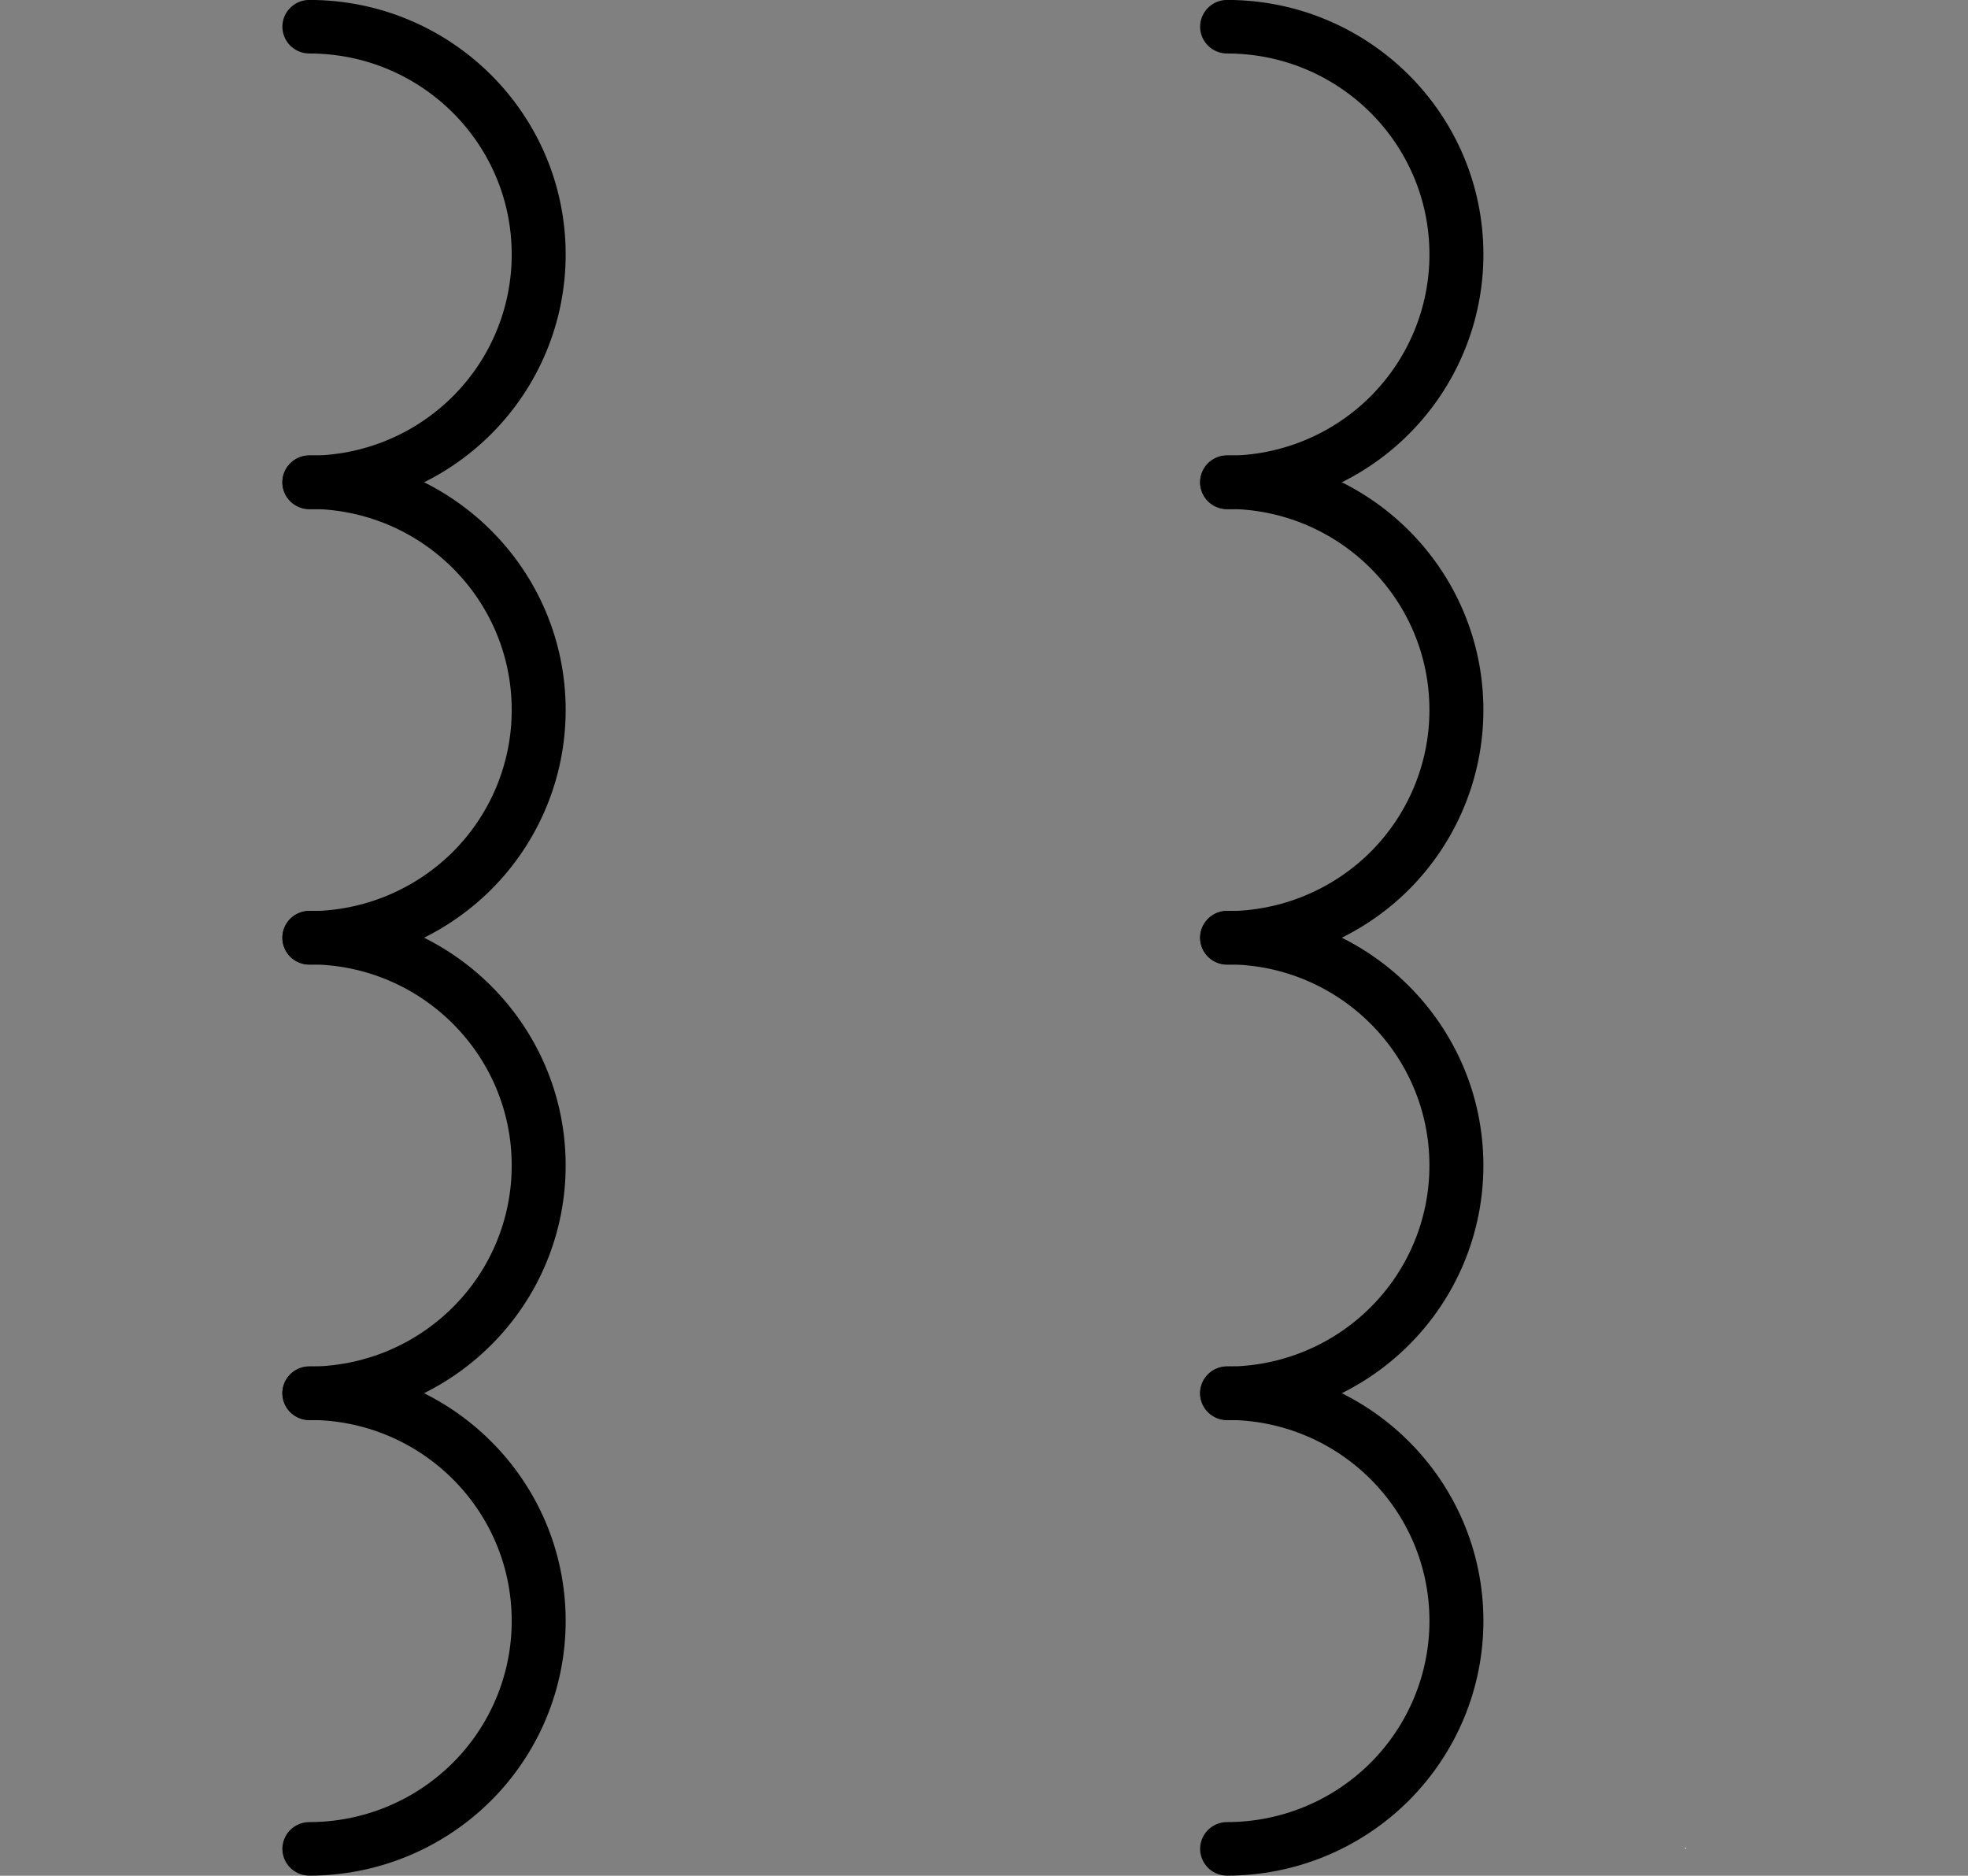 <?xml version="1.0" encoding="UTF-8" standalone="no"?>
<!--
/*******************************************************************************
* Copyright (c) 2010-2016 ITER Organization.
* All rights reserved. This program and the accompanying materials
* are made available under the terms of the Eclipse Public License v1.0
* which accompanies this distribution, and is available at
* http://www.eclipse.org/legal/epl-v10.html
******************************************************************************/
-->
<!-- Created with Inkscape (http://www.inkscape.org/) -->

<svg
   xmlns:dc="http://purl.org/dc/elements/1.1/"
   xmlns:cc="http://creativecommons.org/ns#"
   xmlns:rdf="http://www.w3.org/1999/02/22-rdf-syntax-ns#"
   xmlns:svg="http://www.w3.org/2000/svg"
   xmlns="http://www.w3.org/2000/svg"
   xmlns:sodipodi="http://sodipodi.sourceforge.net/DTD/sodipodi-0.dtd"
   xmlns:inkscape="http://www.inkscape.org/namespaces/inkscape"
   width="68.387pt"
   height="65.178pt"
   viewBox="0 0 85.483 81.472"
   id="svg4176"
   version="1.1"
   inkscape:version="0.91 r13725"
   sodipodi:docname="OL_EE0732.svg">
  <rect x="0" y="0" width="85.483" height="81.472" fill="#808080" stroke="none"/>
  <defs
     id="defs4178" />
  <sodipodi:namedview
     id="base"
     pagecolor="#ffffff"
     bordercolor="#666666"
     borderopacity="1.0"
     inkscape:pageopacity="0.0"
     inkscape:pageshadow="2"
     inkscape:zoom="0.98994949"
     inkscape:cx="-26.073776"
     inkscape:cy="-2.7608653"
     inkscape:document-units="px"
     inkscape:current-layer="layer1"
     showgrid="false"
     units="pt"
     fit-margin-top="0"
     fit-margin-bottom="0"
     fit-margin-left="9.8"
     fit-margin-right="9.8"
     inkscape:window-width="1366"
     inkscape:window-height="706"
     inkscape:window-x="-8"
     inkscape:window-y="-8"
     inkscape:window-maximized="1" />
  <g
     inkscape:label="Layer 1"
     inkscape:groupmode="layer"
     id="layer1"
     transform="translate(-402.973,-434.483)">
    <g
       transform="matrix(1.25,0,0,1.25,414.067,433.322)"
       id="surface1">
      <path
         inkscape:connector-curvature="0"
         style="fill:#ffffff;fill-opacity:1;fill-rule:evenodd;stroke:none"
         d="m 1.875,1.859 0.031,0 0,0.043 -0.031,0 z"
         id="path5" />
      <path
         inkscape:connector-curvature="0"
         style="fill:#ffffff;fill-opacity:1;fill-rule:evenodd;stroke:none"
         d="m 49.68,65.129 0.031,0 0,0.039 -0.031,0 z"
         id="path7" />
      <path
         inkscape:connector-curvature="0"
         style="fill:none;stroke:#000000;stroke-width:1;stroke-linecap:round;stroke-linejoin:round;stroke-miterlimit:3;stroke-opacity:1"
         d="m 4.06881e-4,27.511 c 2.346,0 4.248,1.902 4.25,4.248 0.002,1.129 -0.446,2.212 -1.242,3.012 -0.798,0.8 -1.879,1.249 -3.008,1.249"
         transform="matrix(1.875,0,0,1.861,33.765,-49.341)"
         id="path9" />
      <path
         inkscape:connector-curvature="0"
         style="fill:none;stroke:#000000;stroke-width:1;stroke-linecap:round;stroke-linejoin:round;stroke-miterlimit:3;stroke-opacity:1"
         d="M 4.06881e-4,27.51 C 2.346,27.512 4.248,29.413 4.25,31.76 4.252,32.889 3.805,33.972 3.009,34.772 2.211,35.569 1.13,36.02 4.06881e-4,36.02"
         transform="matrix(1.875,0,0,1.861,33.765,-33.515)"
         id="path11" />
      <path
         inkscape:connector-curvature="0"
         style="fill:none;stroke:#000000;stroke-width:1;stroke-linecap:round;stroke-linejoin:round;stroke-miterlimit:3;stroke-opacity:1"
         d="M 4.06881e-4,27.51 C 2.346,27.51 4.248,29.414 4.25,31.76 4.252,32.89 3.805,33.973 3.009,34.77 2.211,35.57 1.13,36.019 4.06881e-4,36.019"
         transform="matrix(1.875,0,0,1.861,33.765,-17.688)"
         id="path13" />
      <path
         inkscape:connector-curvature="0"
         style="fill:none;stroke:#000000;stroke-width:1;stroke-linecap:round;stroke-linejoin:round;stroke-miterlimit:3;stroke-opacity:1"
         d="m 4.06881e-4,27.511 c 2.346,0 4.248,1.902 4.25,4.248 0.002,1.129 -0.446,2.212 -1.242,3.012 -0.798,0.8 -1.879,1.249 -3.008,1.249"
         transform="matrix(1.875,0,0,1.861,33.765,-1.861)"
         id="path15" />
      <path
         inkscape:connector-curvature="0"
         style="fill:none;stroke:#000000;stroke-width:1;stroke-linecap:round;stroke-linejoin:round;stroke-miterlimit:3;stroke-opacity:1"
         d="M -1.46887e-6,27.511 C 2.346,27.511 4.248,29.412 4.25,31.759 4.252,32.888 3.806,33.971 3.008,34.771 2.21,35.571 1.129,36.02 -1.46887e-6,36.02"
         transform="matrix(1.875,0,0,1.861,1.875,-49.341)"
         id="path17" />
      <path
         inkscape:connector-curvature="0"
         style="fill:none;stroke:#000000;stroke-width:1;stroke-linecap:round;stroke-linejoin:round;stroke-miterlimit:3;stroke-opacity:1"
         d="M -1.46887e-6,27.51 C 2.346,27.512 4.248,29.413 4.25,31.76 4.252,32.889 3.806,33.972 3.008,34.772 2.21,35.569 1.129,36.02 -1.46887e-6,36.02"
         transform="matrix(1.875,0,0,1.861,1.875,-33.515)"
         id="path19" />
      <path
         inkscape:connector-curvature="0"
         style="fill:none;stroke:#000000;stroke-width:1;stroke-linecap:round;stroke-linejoin:round;stroke-miterlimit:3;stroke-opacity:1"
         d="M -1.46887e-6,27.51 C 2.346,27.51 4.248,29.414 4.25,31.76 4.252,32.89 3.806,33.973 3.008,34.77 2.21,35.57 1.129,36.019 -1.46887e-6,36.019"
         transform="matrix(1.875,0,0,1.861,1.875,-17.688)"
         id="path21" />
      <path
         inkscape:connector-curvature="0"
         style="fill:none;stroke:#000000;stroke-width:1;stroke-linecap:round;stroke-linejoin:round;stroke-miterlimit:3;stroke-opacity:1"
         d="M -1.46887e-6,27.511 C 2.346,27.511 4.248,29.412 4.25,31.759 4.252,32.888 3.806,33.971 3.008,34.771 2.21,35.571 1.129,36.02 -1.46887e-6,36.02"
         transform="matrix(1.875,0,0,1.861,1.875,-1.861)"
         id="path23" />
    </g>
  </g>
</svg>
